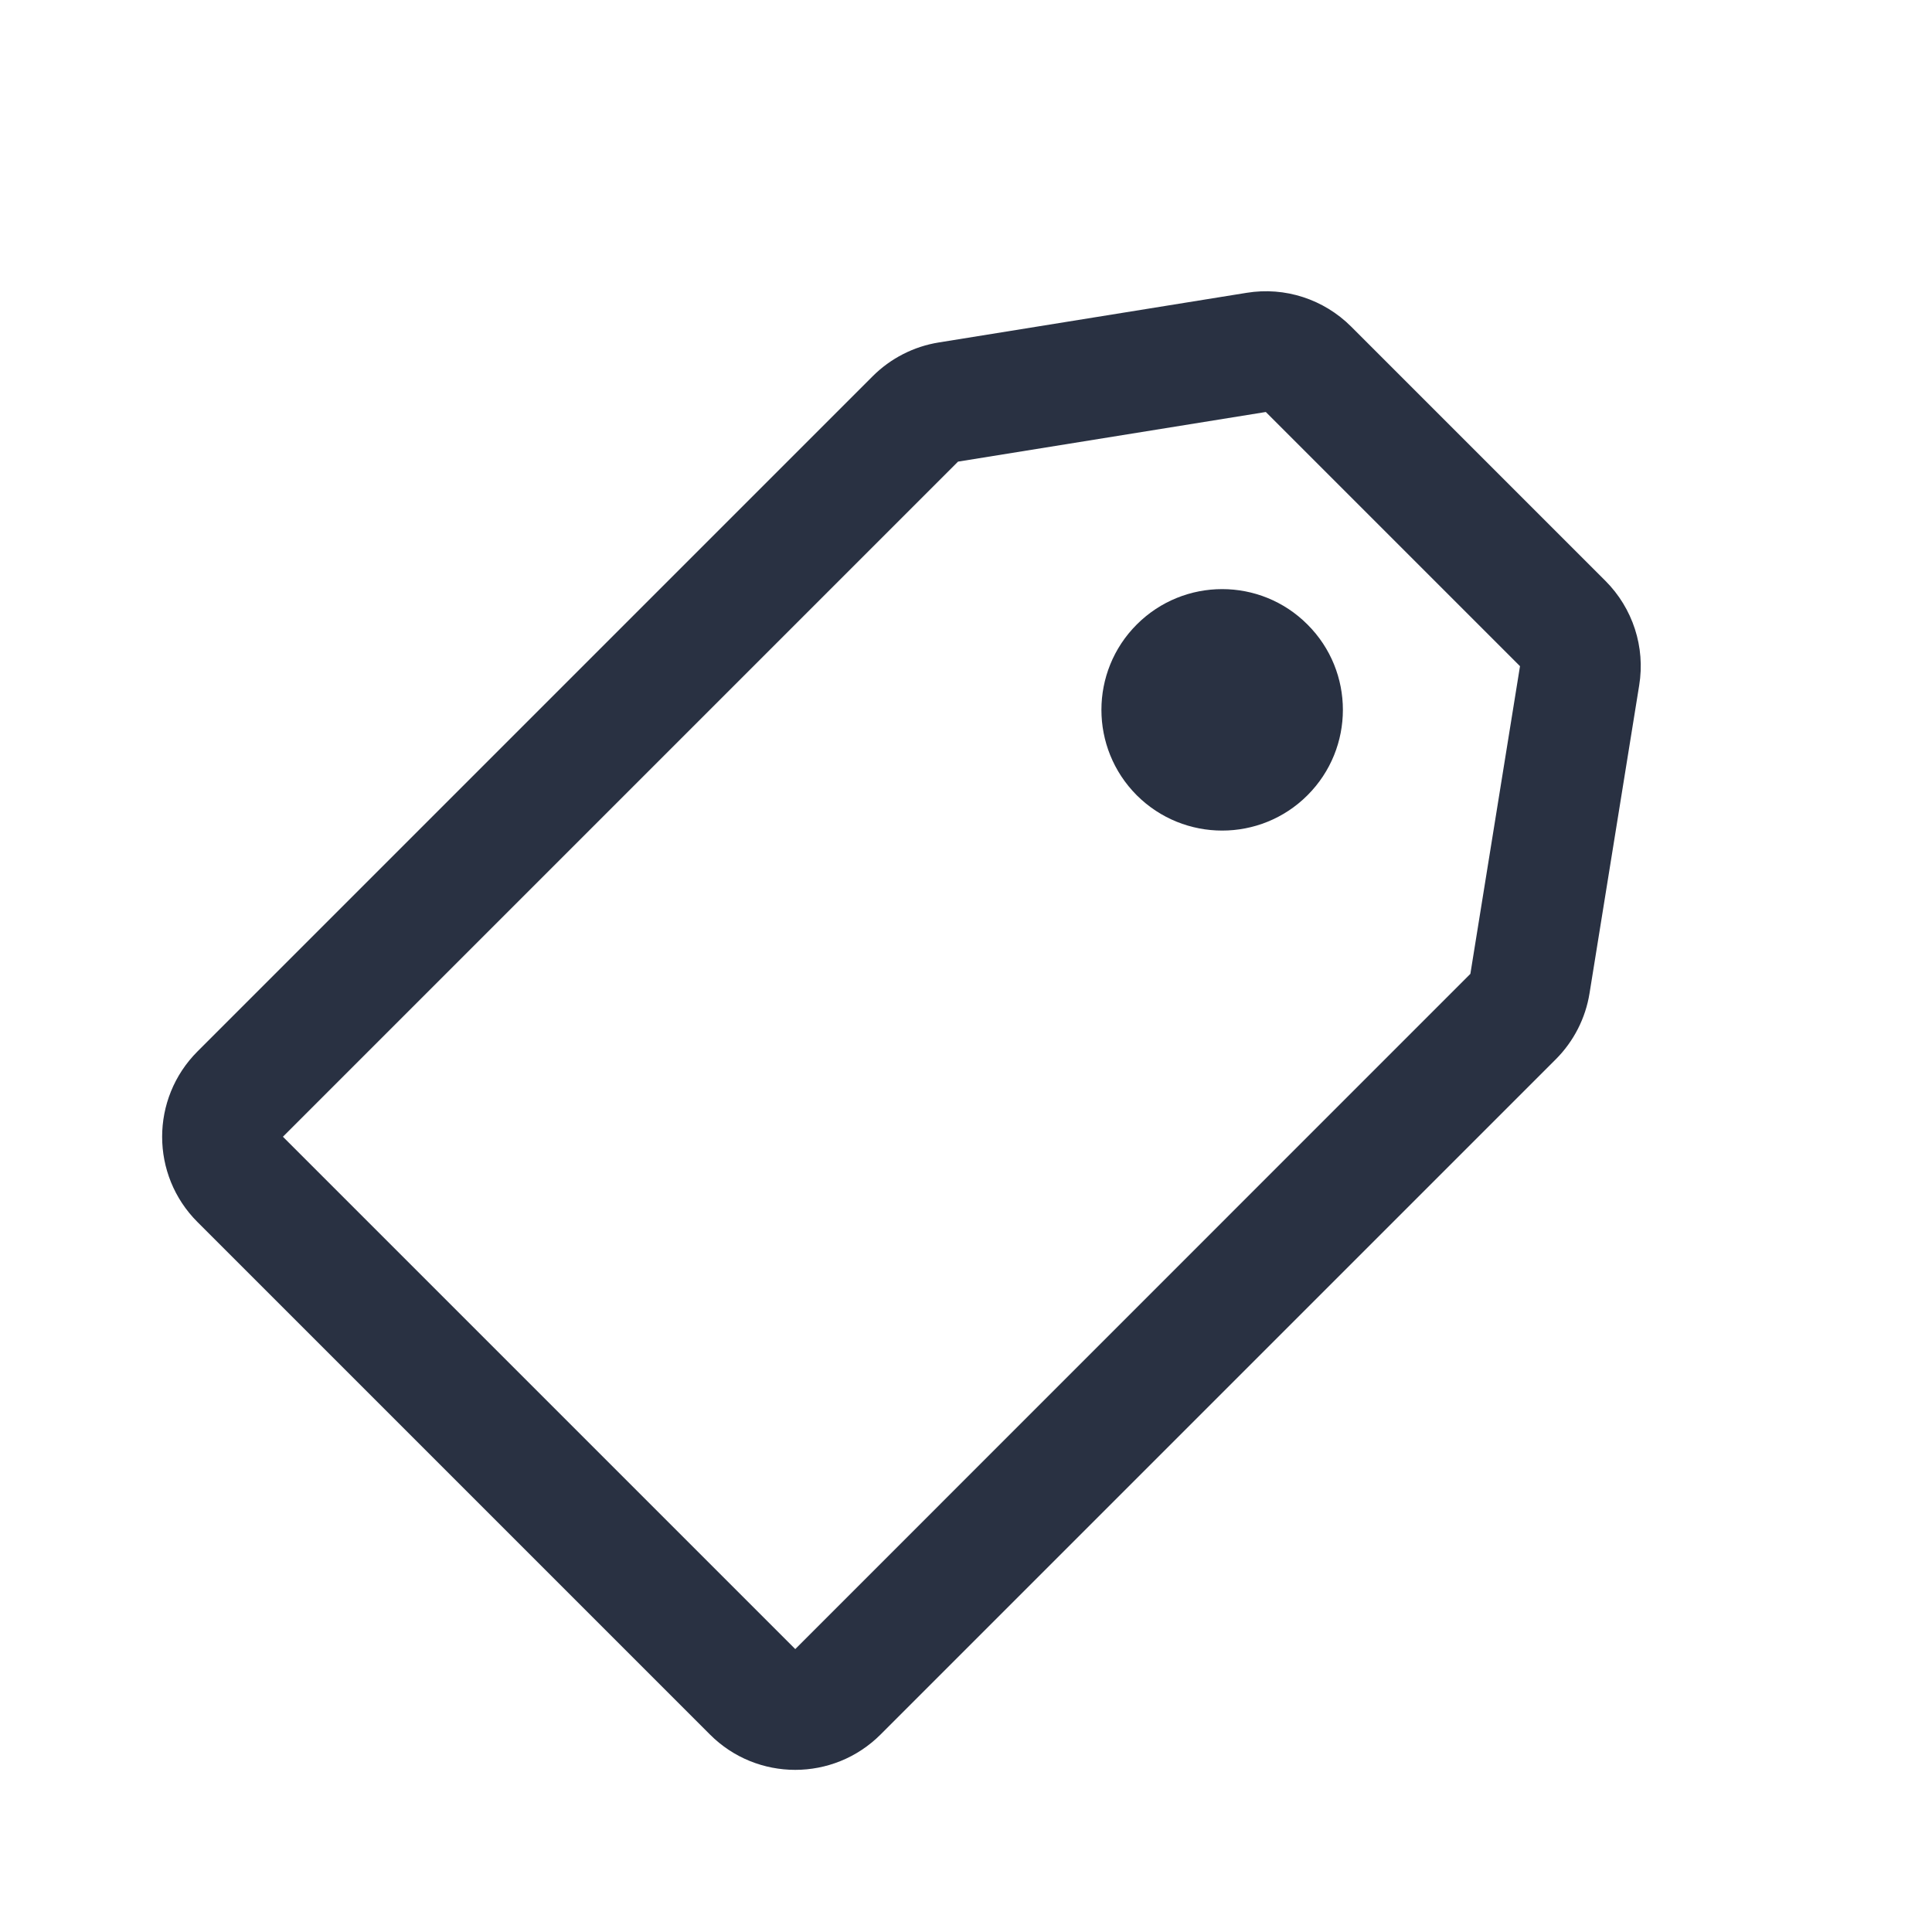 <svg width="16" height="16" viewBox="0 0 16 16" fill="none" xmlns="http://www.w3.org/2000/svg">
<path fill-rule="evenodd" clip-rule="evenodd" d="M13.295 4.81C13.522 5.037 13.627 5.359 13.575 5.676L13.164 8.225C13.131 8.432 13.033 8.624 12.884 8.773L7.293 14.364C6.902 14.755 6.269 14.755 5.879 14.364L1.636 10.121C1.245 9.731 1.245 9.098 1.636 8.707L7.227 3.116C7.376 2.967 7.568 2.869 7.775 2.836L10.324 2.425C10.641 2.373 10.963 2.478 11.19 2.705L13.295 4.81ZM12.177 8.065L6.586 13.657L2.343 9.414L7.934 3.823L10.483 3.412L12.588 5.517L12.177 8.065ZM9.414 6.586C9.805 6.976 10.438 6.976 10.828 6.586C11.219 6.195 11.219 5.562 10.828 5.172C10.438 4.781 9.805 4.781 9.414 5.172C9.024 5.562 9.024 6.195 9.414 6.586Z" fill="#293142"/>
</svg>
